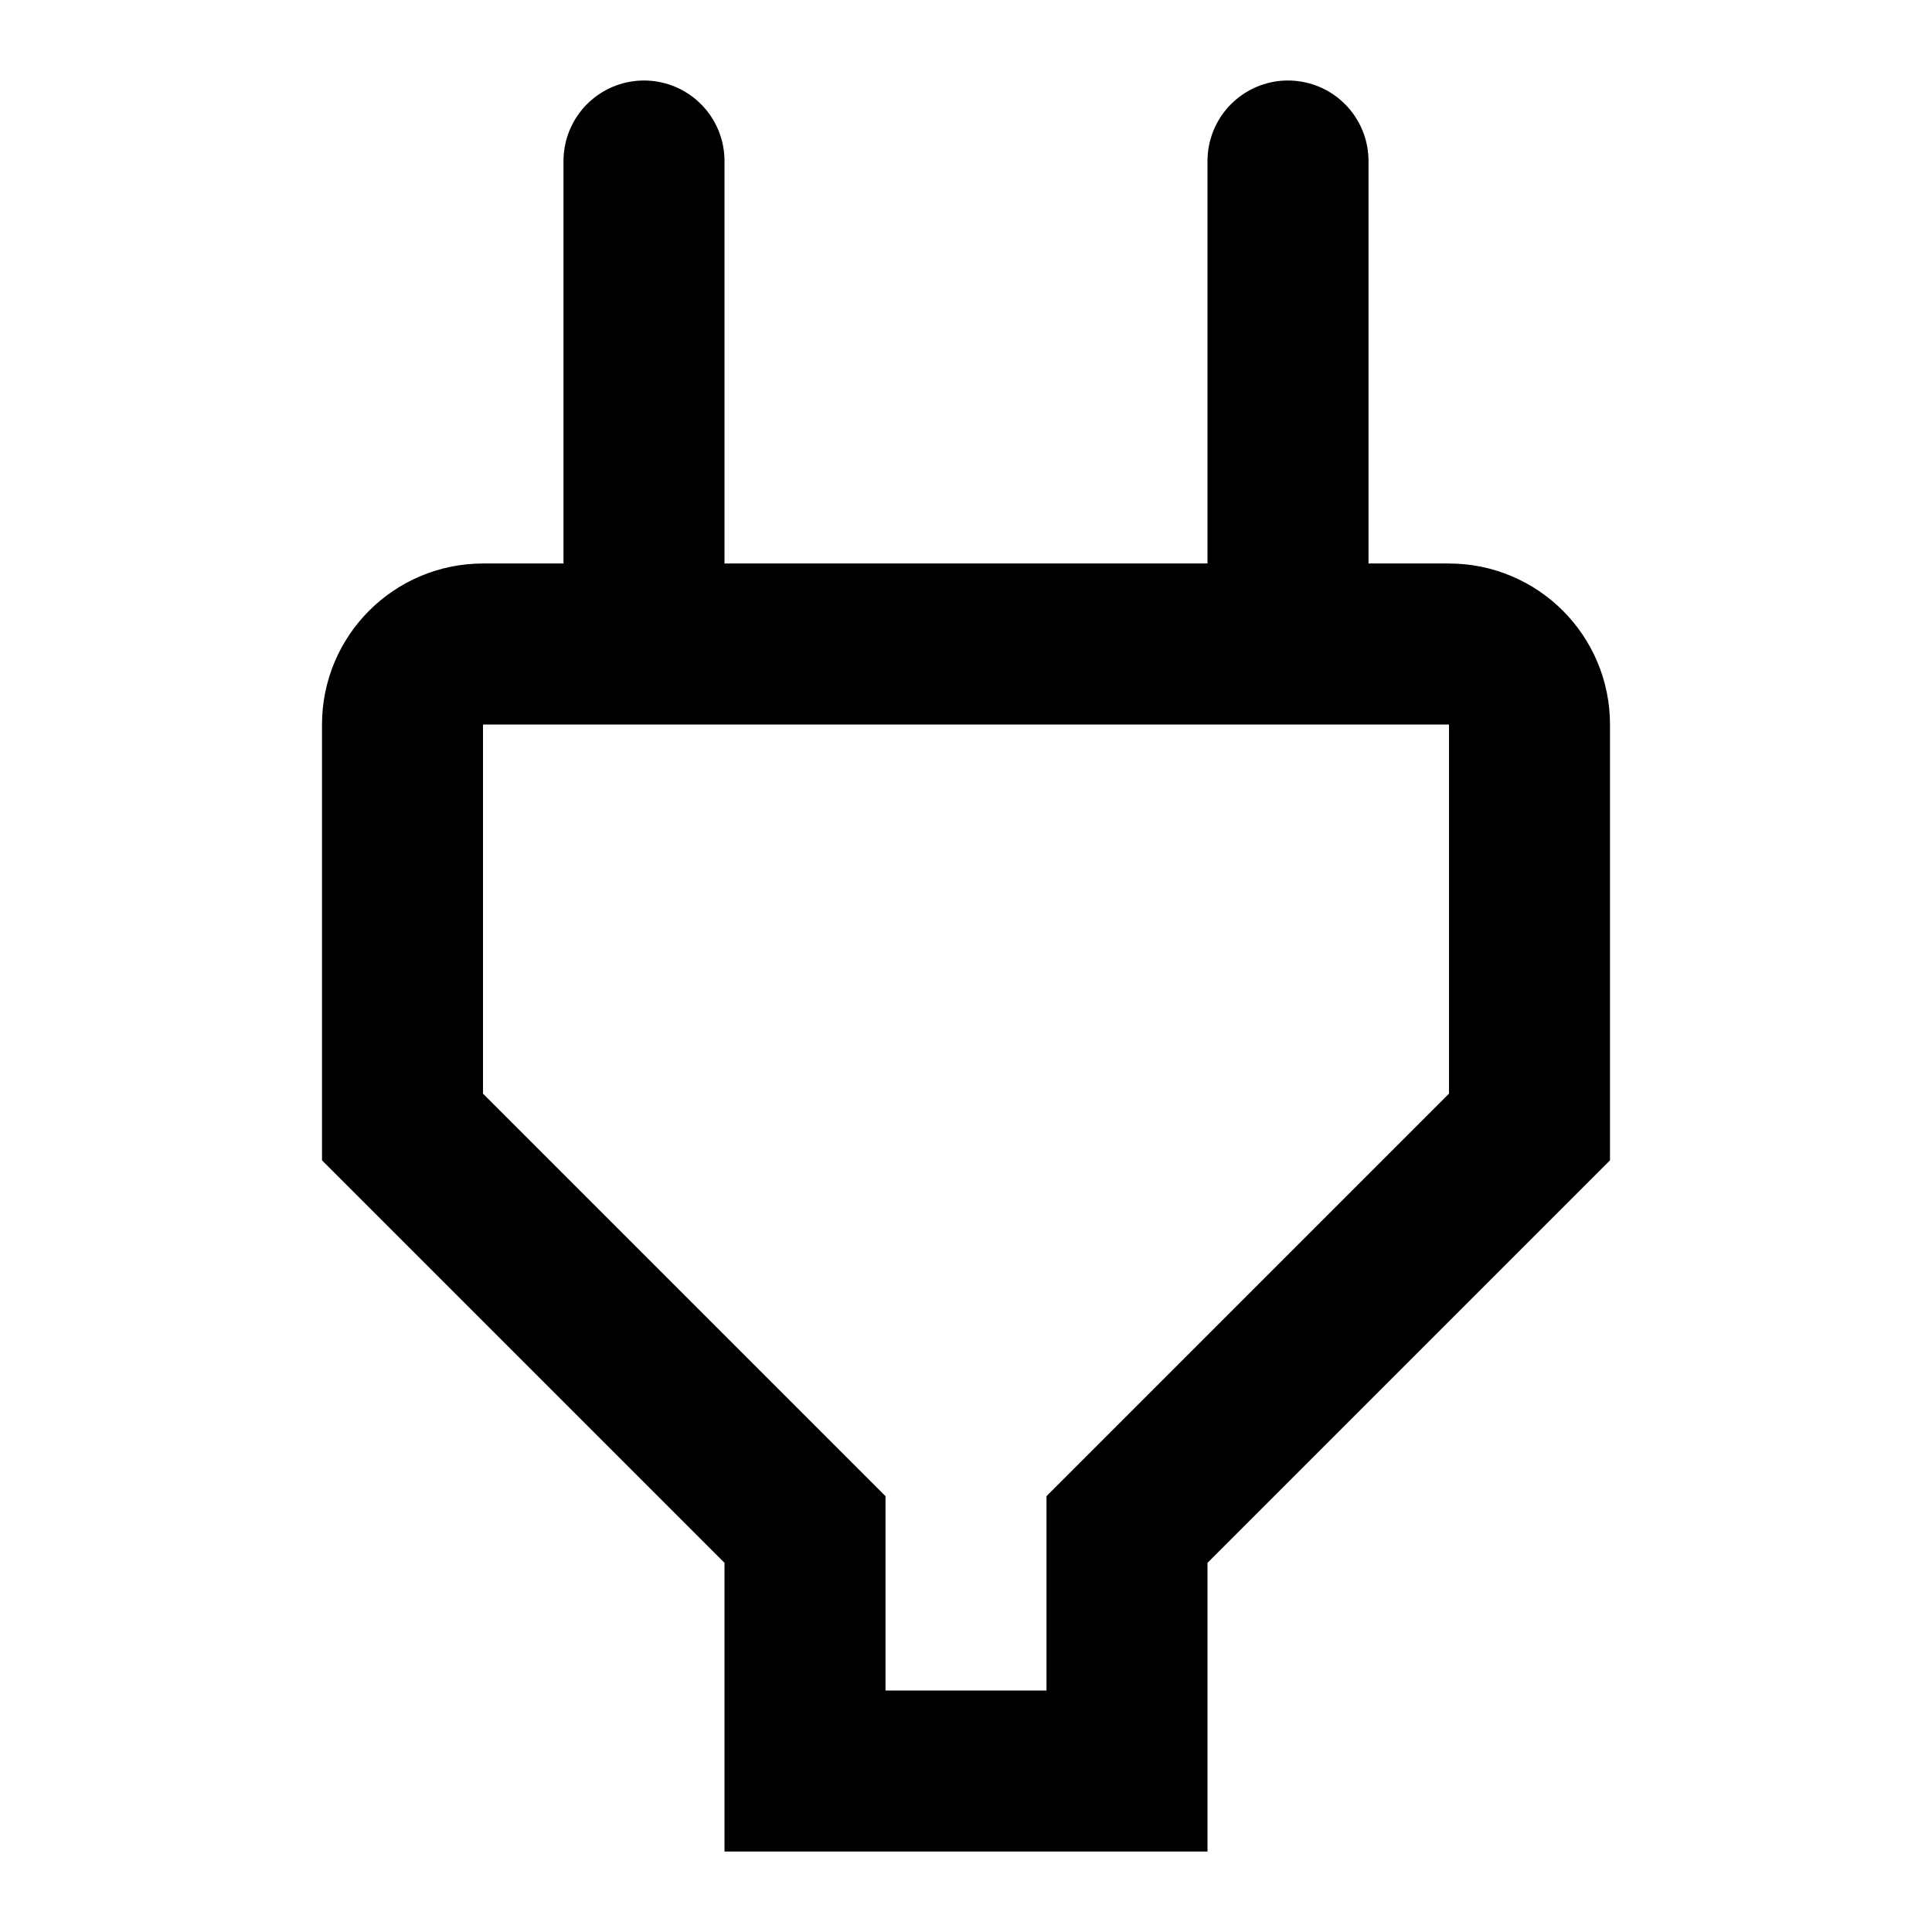 <svg width="24" height="24" viewBox="0 0 24 24" fill="none" xmlns="http://www.w3.org/2000/svg">
<path d="M8 2V8M8 8H6C5.448 8 5 8.448 5 9V14L10 19V22H14V19L19 14V9C19 8.448 18.552 8 18 8H16M8 8H16M16 2V8" stroke="black" stroke-width="2" stroke-linecap="round"/>
</svg>
